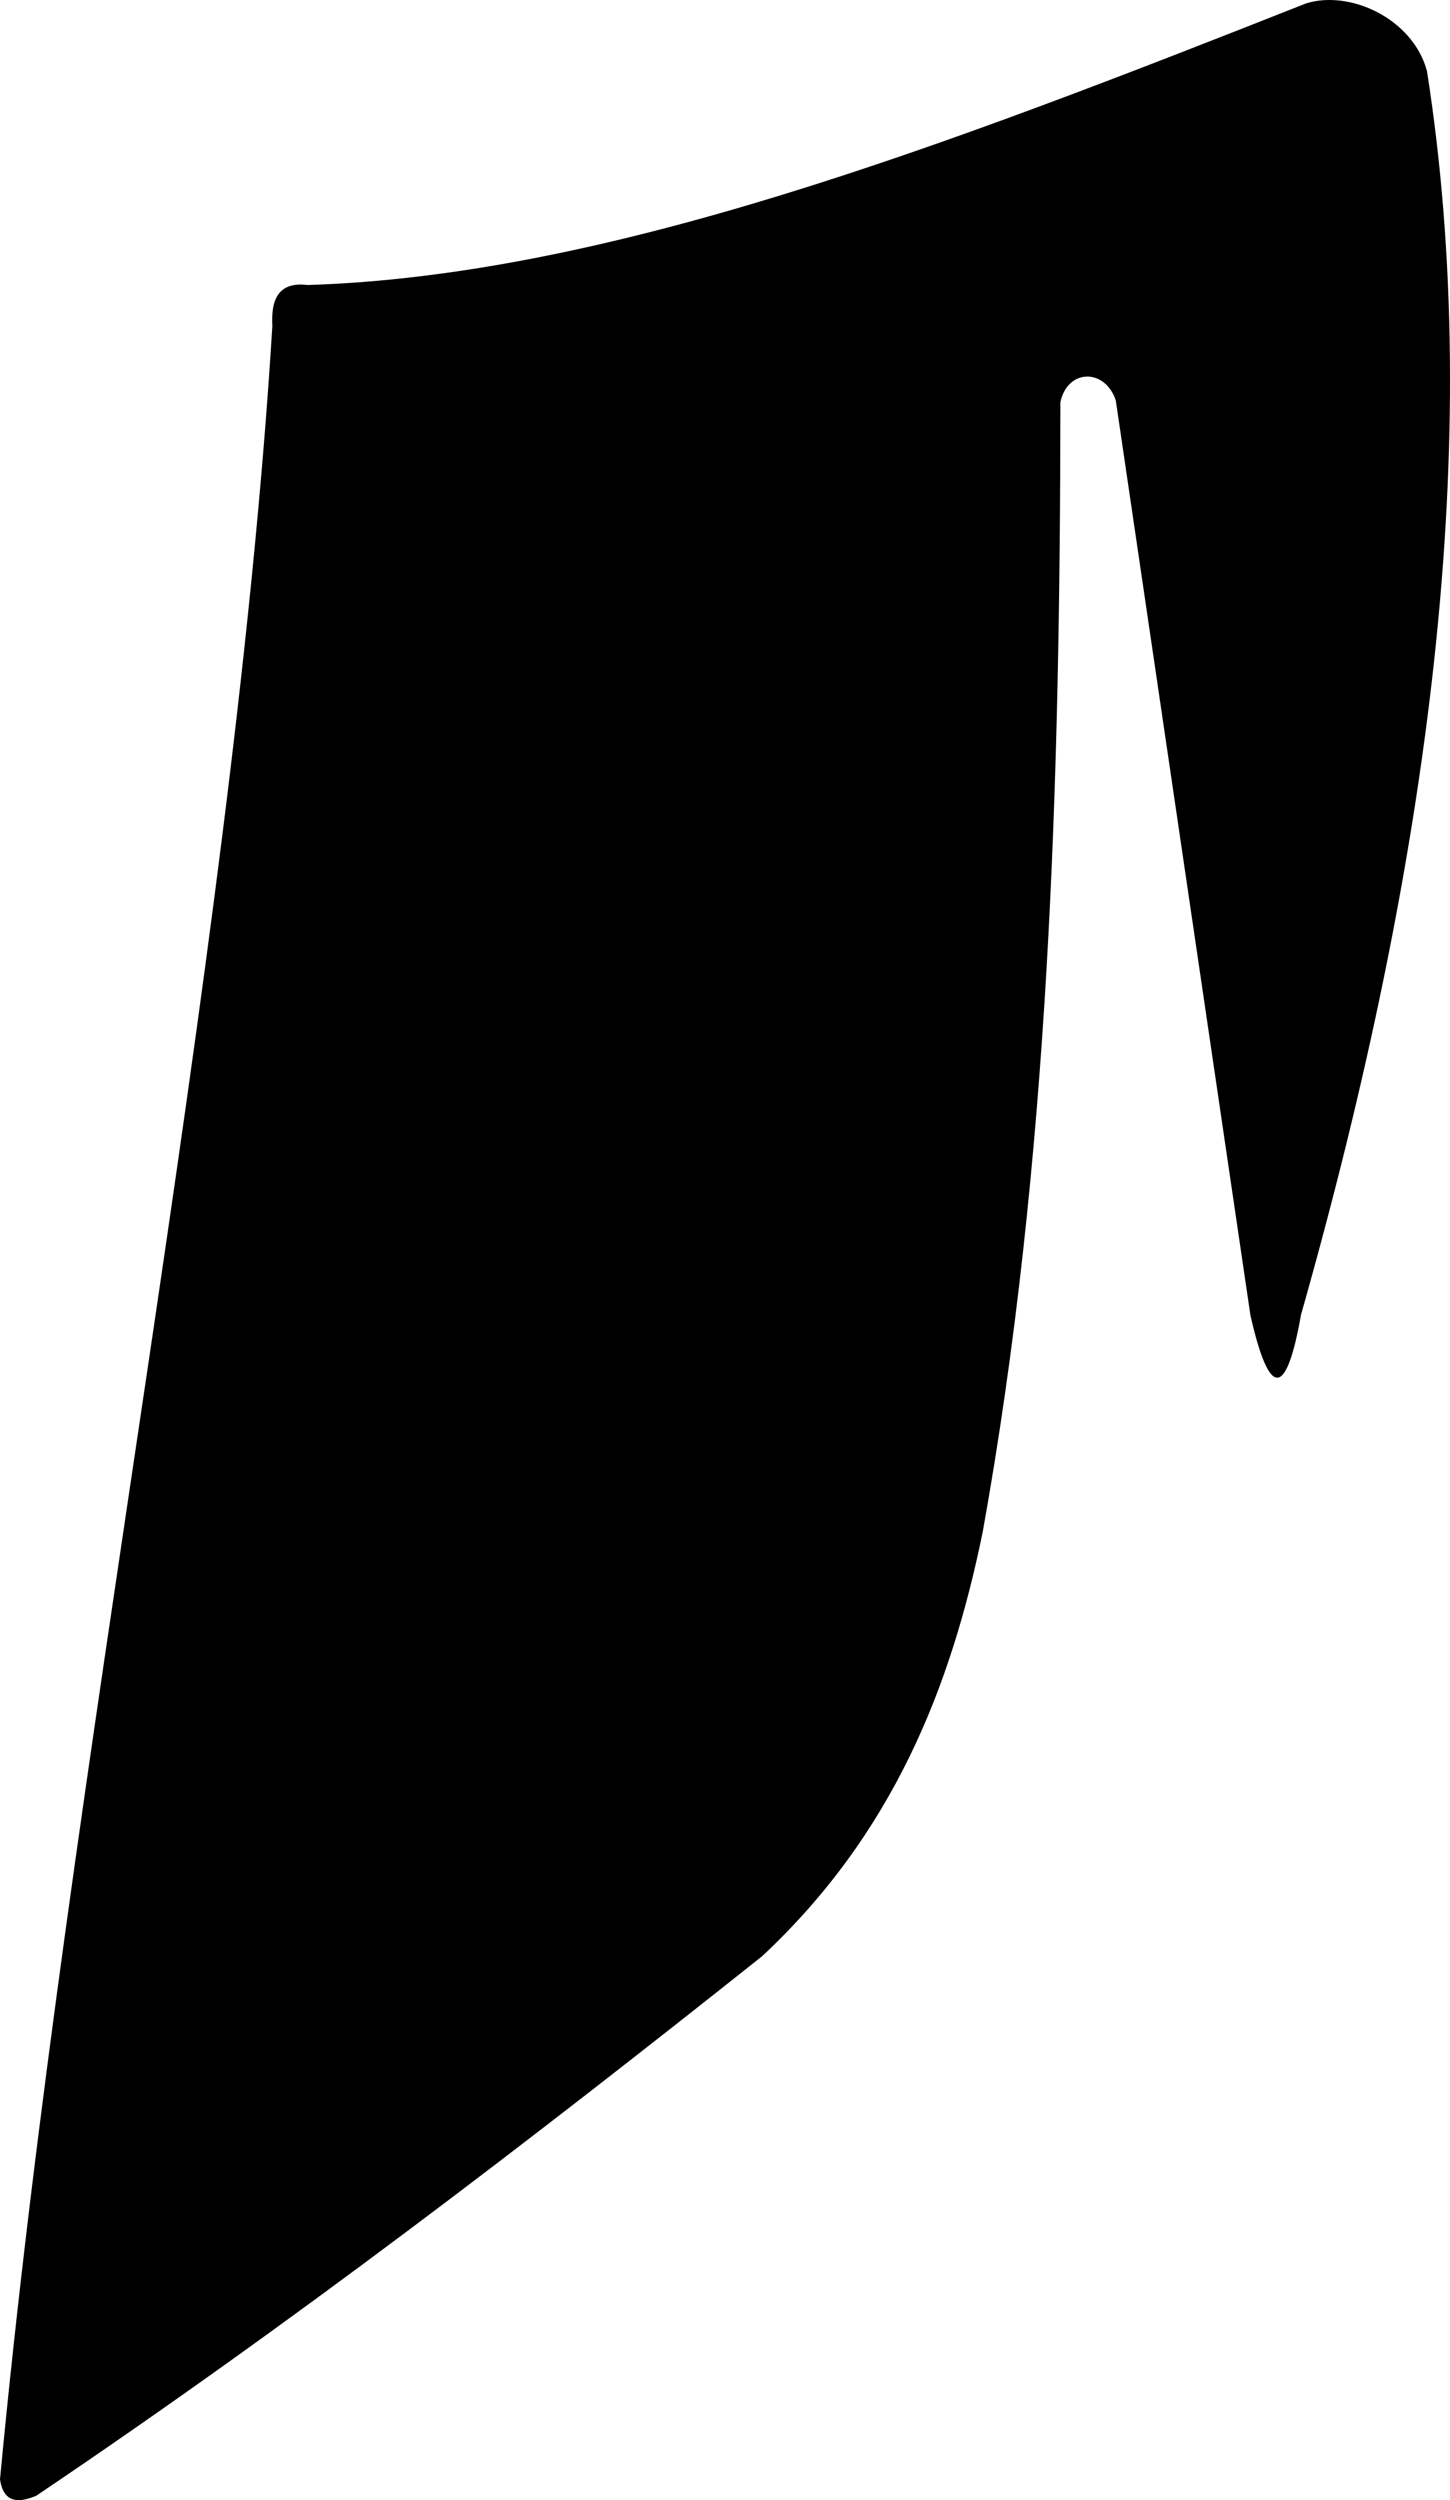 <?xml version="1.0" encoding="utf-8"?>
<!-- Generator: Adobe Illustrator 16.0.0, SVG Export Plug-In . SVG Version: 6.00 Build 0)  -->
<!DOCTYPE svg PUBLIC "-//W3C//DTD SVG 1.1//EN" "http://www.w3.org/Graphics/SVG/1.1/DTD/svg11.dtd">
<svg version="1.1" id="Layer_1" xmlns="http://www.w3.org/2000/svg" xmlns:xlink="http://www.w3.org/1999/xlink" x="0px" y="0px"
	 width="732.516px" height="1262.637px" viewBox="0 0 732.516 1262.637" enable-background="new 0 0 732.516 1262.637"
	 xml:space="preserve">
<path d="M720.885,35.899c29.199,186.123,1.744,397.773-63.623,628.035c-7.48,42.324-16.004,42.435-25.57,0.324l-68.016-462.041
	c-5.332-16.165-24.256-16.214-27.979,0.832c-0.188,191.745-5.504,383.109-39.256,570.66
	c-16.018,78.443-45.326,152.455-111.406,214.213c-117.979,93.785-238.244,185.975-366.662,272.455
	c-9.542,4.102-16.645,3.316-18.372-8.209C33.977,890.99,117.805,488.019,137.586,164.674c-0.646-11.528,1.771-22.743,17.794-20.727
	c151.188-4.785,319.275-69.075,504.426-142.23C682.252-5.273,713.888,9.658,720.885,35.899z"/>
</svg>
